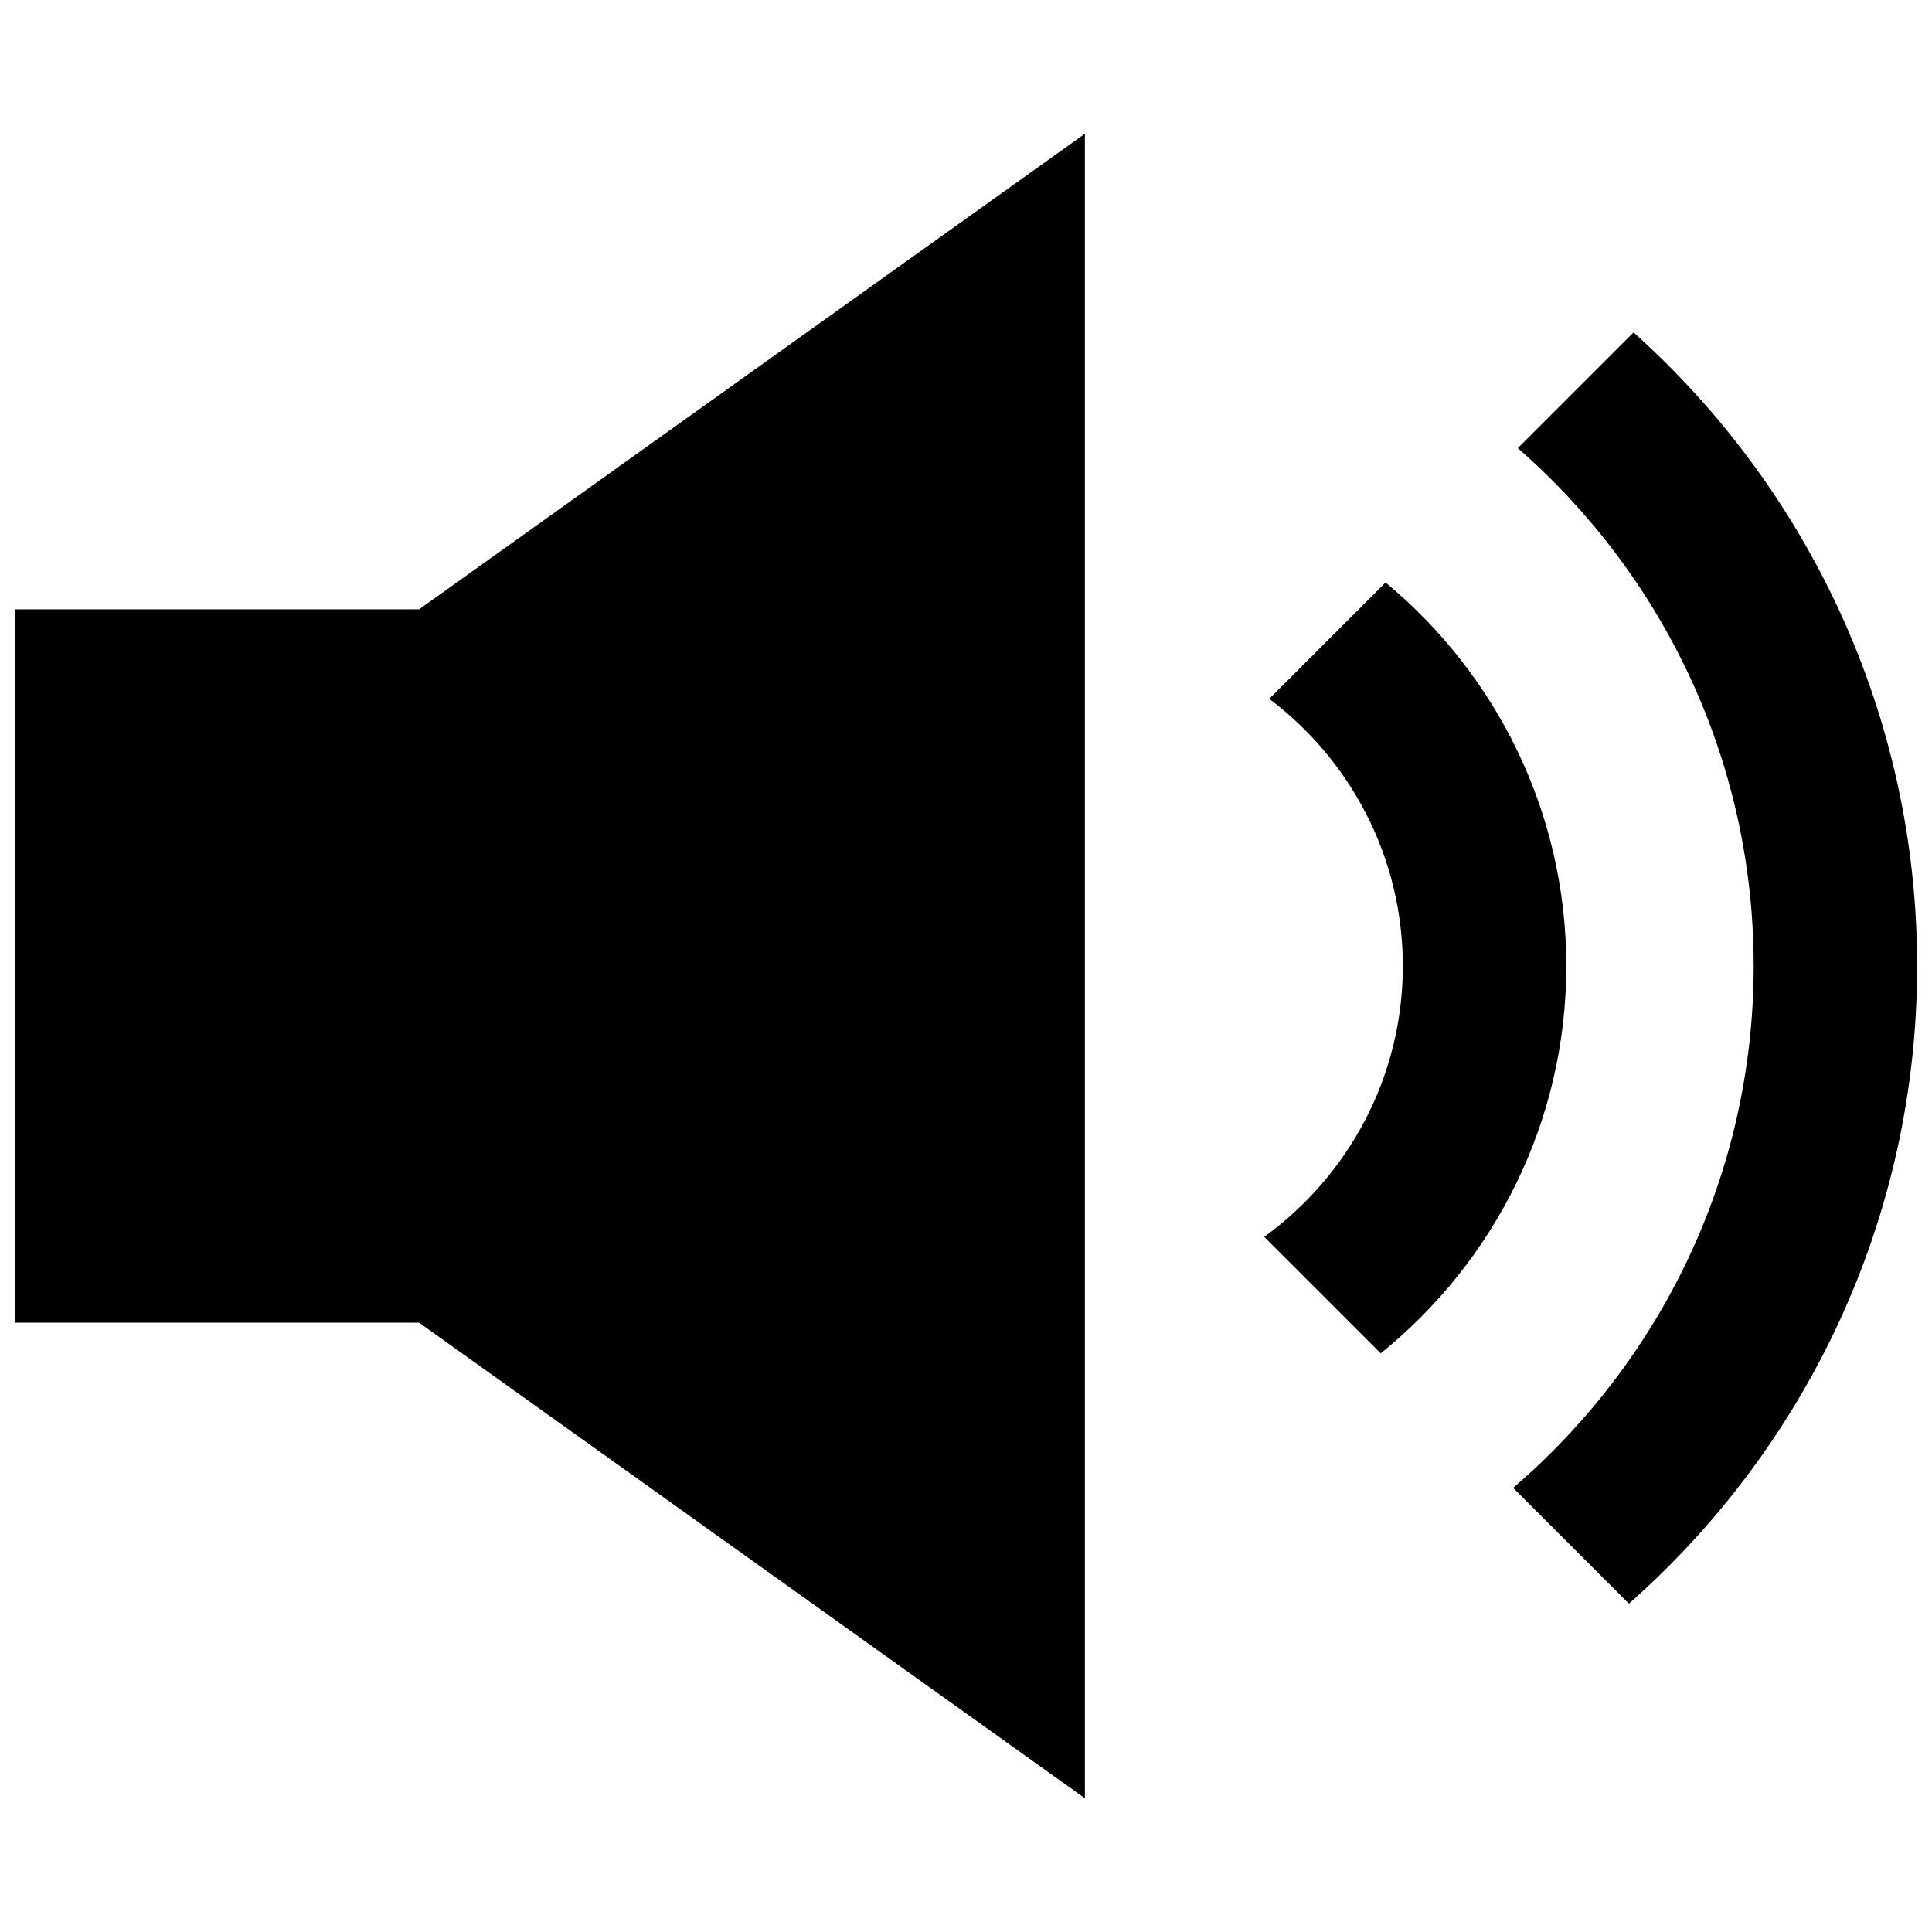 <?xml version="1.0" encoding="utf-8"?>
<!-- Uploaded to: SVG Repo, www.svgrepo.com, Generator: SVG Repo Mixer Tools -->
<svg fill="currentColor" version="1.1" id="Layer_1" xmlns="http://www.w3.org/2000/svg" xmlns:xlink="http://www.w3.org/1999/xlink" 
	 width="20px" height="20px" viewBox="0 0 260 228" enable-background="new 0 0 260 228" xml:space="preserve">
<path d="M170.81,78.043l15.653-15.653c14.848,12.299,24.323,30.868,24.323,51.61c0,21.04-9.757,39.836-24.974,52.128l-15.68-15.68
	c11.291-8.184,18.655-21.469,18.655-36.448C188.786,99.32,181.719,86.262,170.81,78.043z M236,114
	c0,28.068-12.569,53.253-32.371,70.231l15.584,15.584C242.982,178.82,258,148.133,258,114c0-33.836-14.757-64.286-38.168-85.265
	L204.257,44.31C223.696,61.28,236,86.229,236,114z M146,2L56.4,66H2v96h54.4l89.6,64V2z"/>
</svg>